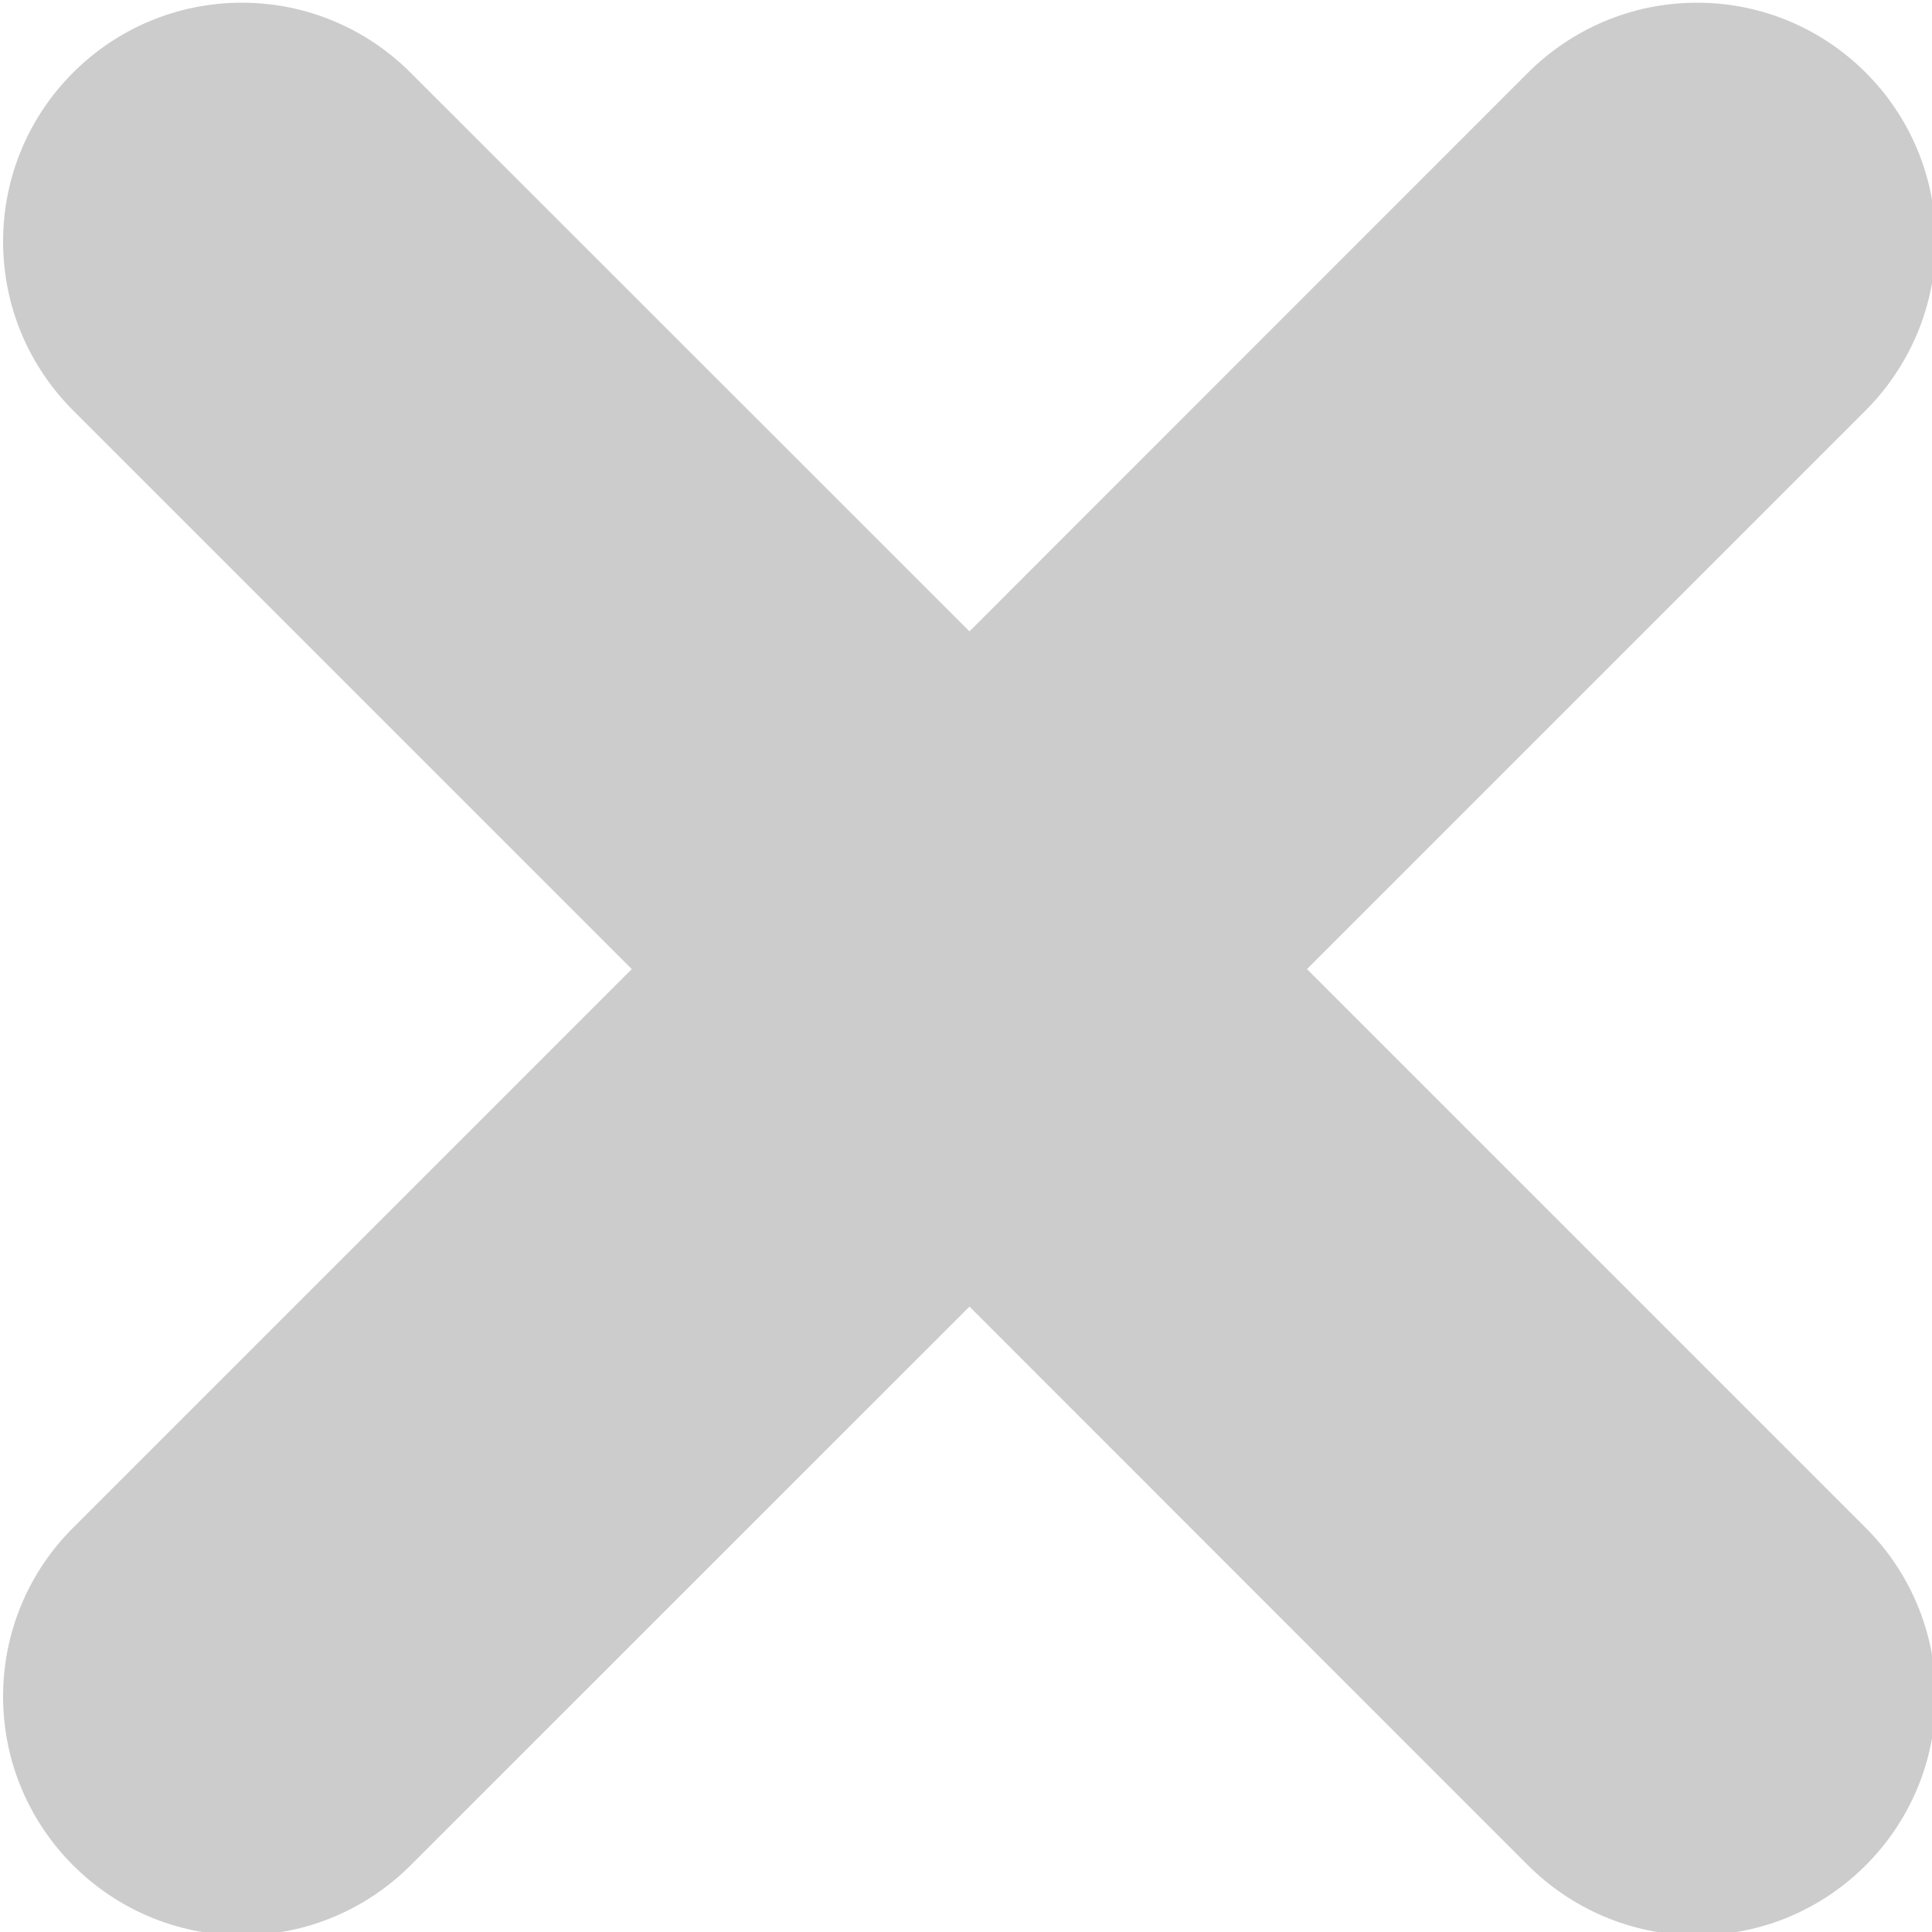 <?xml version="1.0" encoding="UTF-8" standalone="no"?>
<svg width="10px" height="10px" viewBox="0 0 10 10" version="1.1" xmlns="http://www.w3.org/2000/svg" xmlns:xlink="http://www.w3.org/1999/xlink" xmlns:sketch="http://www.bohemiancoding.com/sketch/ns">
    <!-- Generator: Sketch 3.3.2 (12043) - http://www.bohemiancoding.com/sketch -->
    <title>Shape</title>
    <desc>Created with Sketch.</desc>
    <defs></defs>
    <g id="Page-1" stroke="none" stroke-width="1" fill="none" fill-rule="evenodd" sketch:type="MSPage">
        <path d="M6.765,5.016 L9.657,7.908 C9.88,8.131 10.019,8.44 10.019,8.781 C10.019,9.463 9.466,10.017 8.783,10.017 C8.442,10.017 8.133,9.878 7.909,9.655 L5.018,6.763 L2.125,9.655 C1.902,9.878 1.593,10.017 1.252,10.017 C0.57,10.017 0.016,9.463 0.016,8.781 C0.016,8.44 0.154,8.131 0.378,7.908 L3.27,5.016 L0.378,2.124 C0.154,1.9 0.016,1.591 0.016,1.25 C0.016,0.567 0.57,0.014 1.252,0.014 C1.593,0.014 1.902,0.153 2.125,0.376 L5.018,3.268 L7.909,0.376 C8.133,0.153 8.442,0.014 8.783,0.014 C9.466,0.014 10.019,0.567 10.019,1.25 C10.019,1.591 9.88,1.9 9.657,2.124 L6.765,5.016 Z" id="Shape" fill="#CCCCCC" sketch:type="MSShapeGroup"></path>
    </g>
</svg>